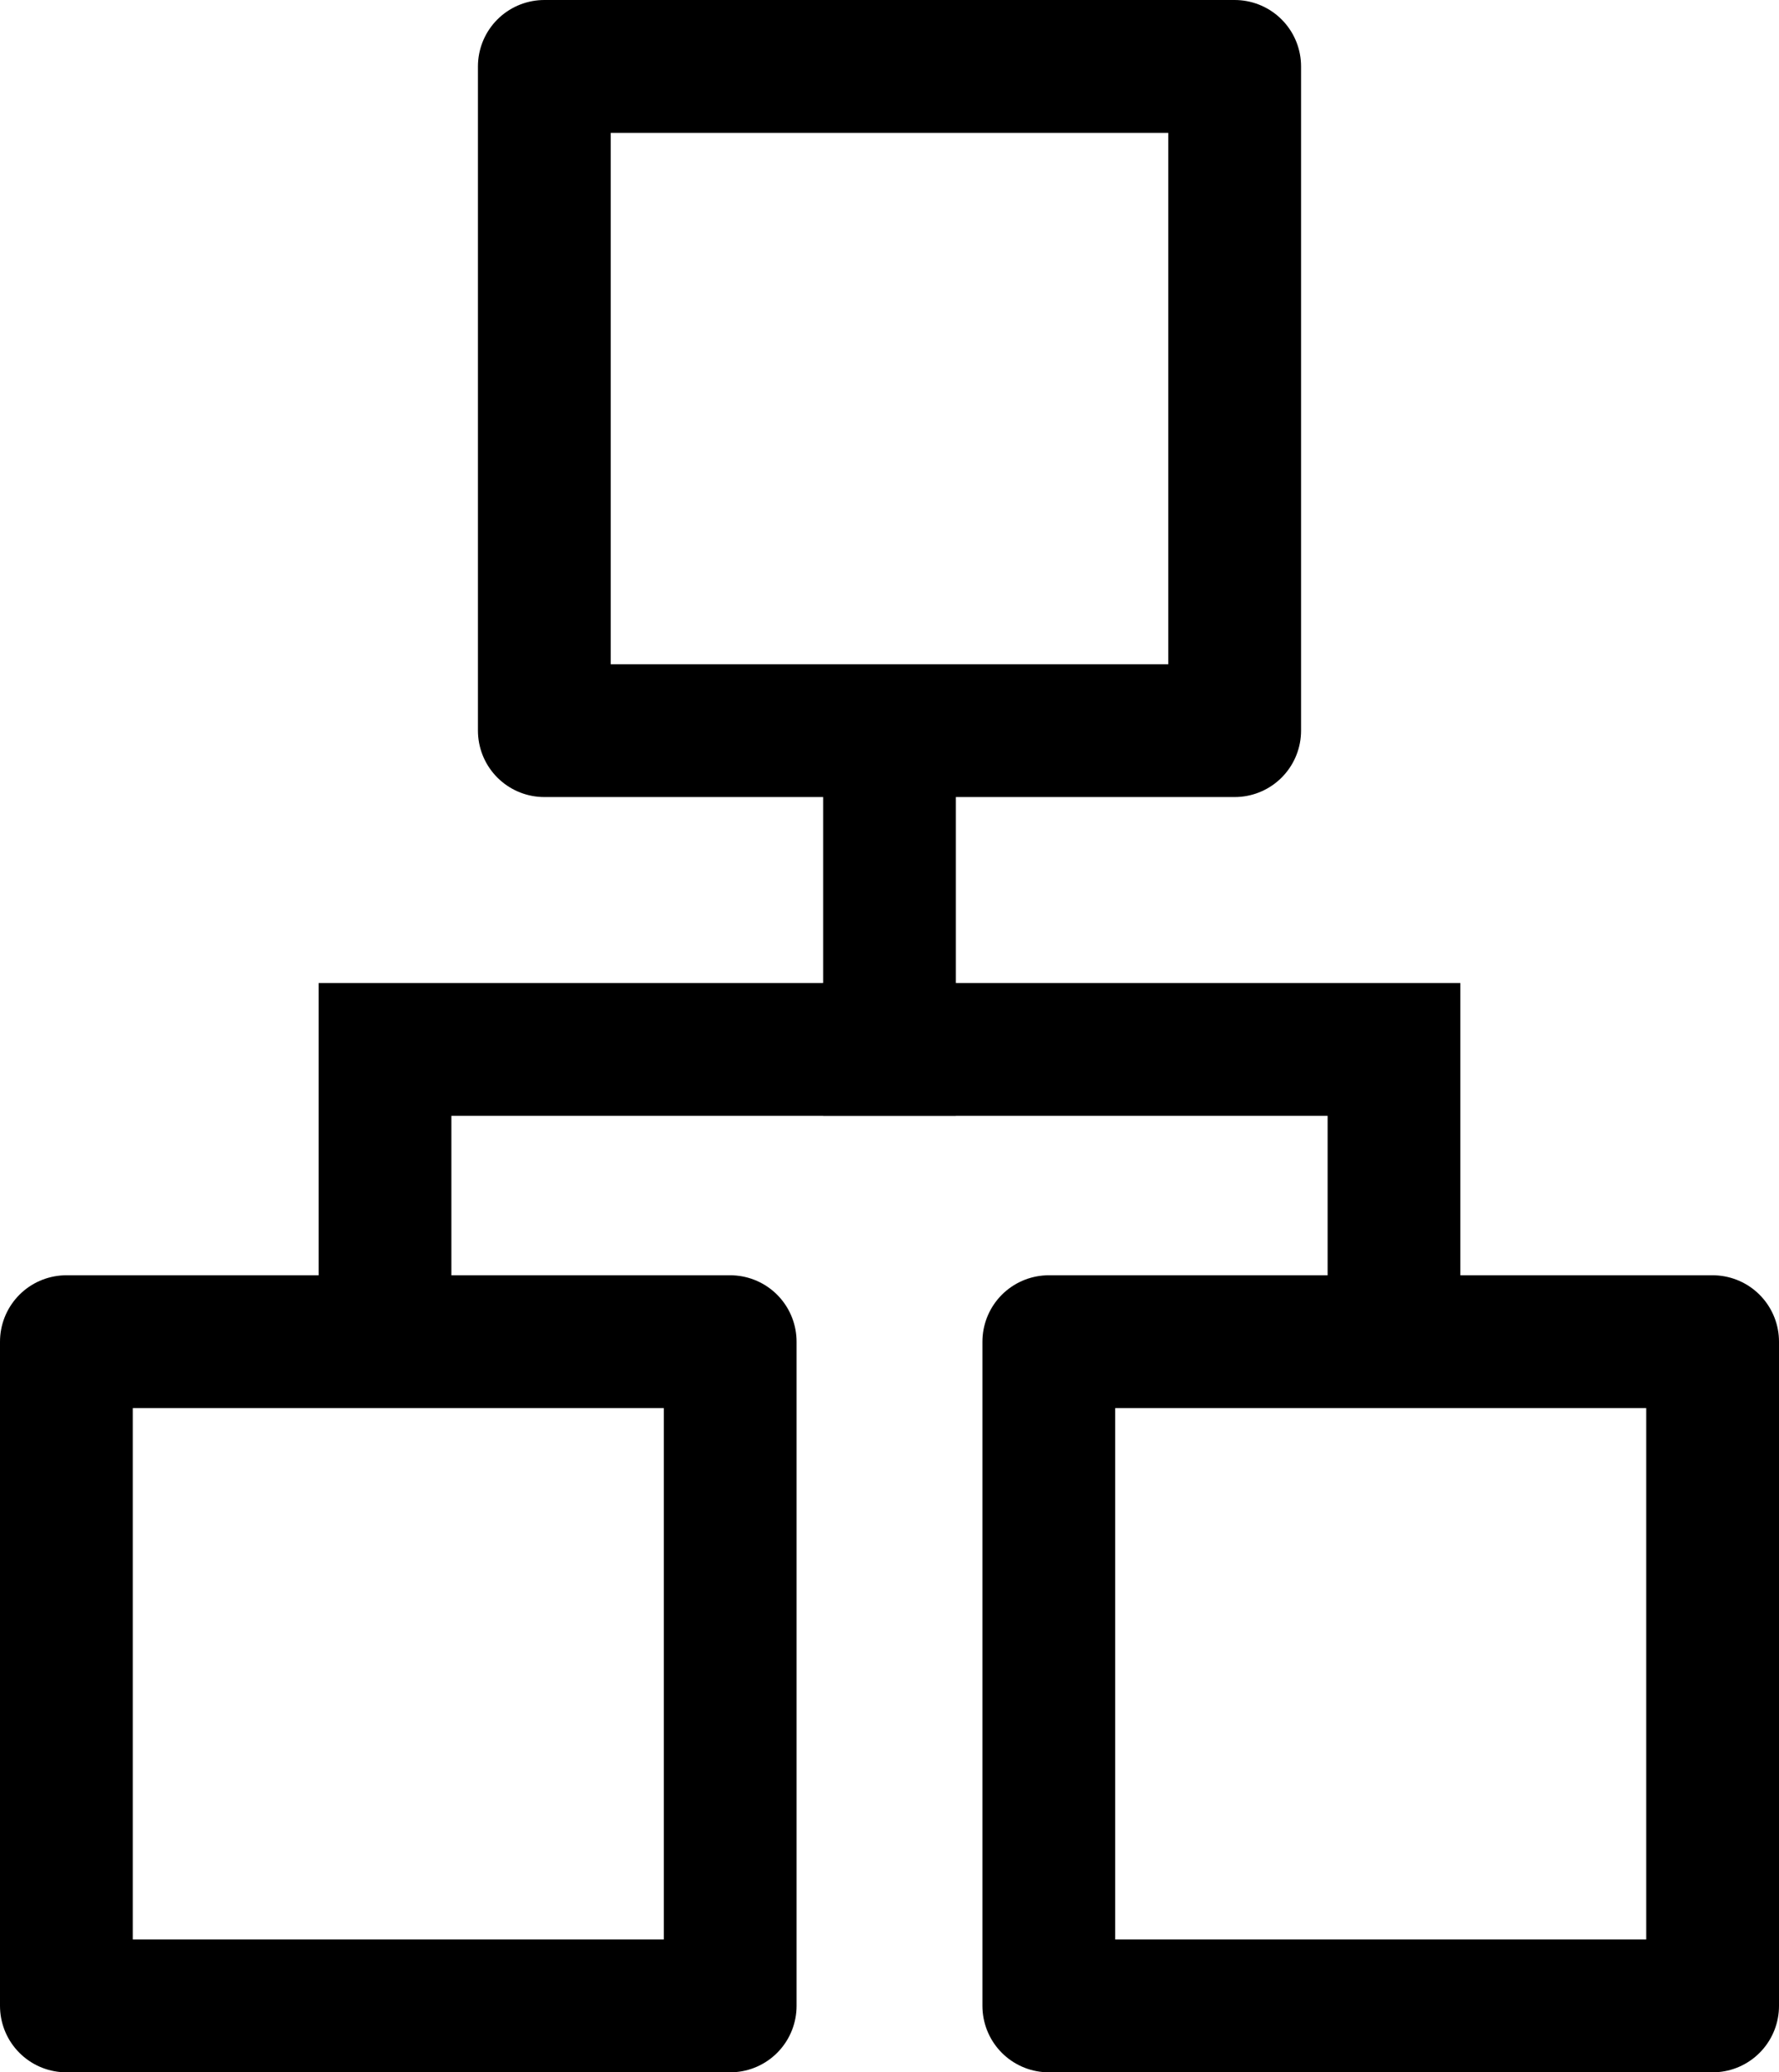 <?xml version="1.0" encoding="utf-8"?>
<!-- Generator: Adobe Illustrator 19.1.0, SVG Export Plug-In . SVG Version: 6.00 Build 0)  -->
<svg version="1.1" id="Calque_1" xmlns="http://www.w3.org/2000/svg" xmlns:xlink="http://www.w3.org/1999/xlink" x="0px" y="0px"
	 viewBox="0 0 67 78" style="enable-background:new 0 0 67 78;" xml:space="preserve">
<style type="text/css">
	.st0{fill:none;stroke:#000000;stroke-width:5;stroke-linecap:round;stroke-linejoin:round;stroke-miterlimit:10;}
	.st1{fill:none;stroke:#000000;stroke-width:5;stroke-miterlimit:10;}
</style>
<rect x="20.5" y="2.5" class="st0" width="26" height="25"/>
<rect x="2.5" y="50.5" class="st0" width="25" height="25"/>
<rect x="39.5" y="50.5" class="st0" width="25" height="25"/>
<polyline class="st1" points="33.5,28 33.5,39.5 14.5,39.5 14.5,51 "/>
<polyline class="st1" points="52.5,50 52.5,39.5 31,39.5 "/>
</svg>
